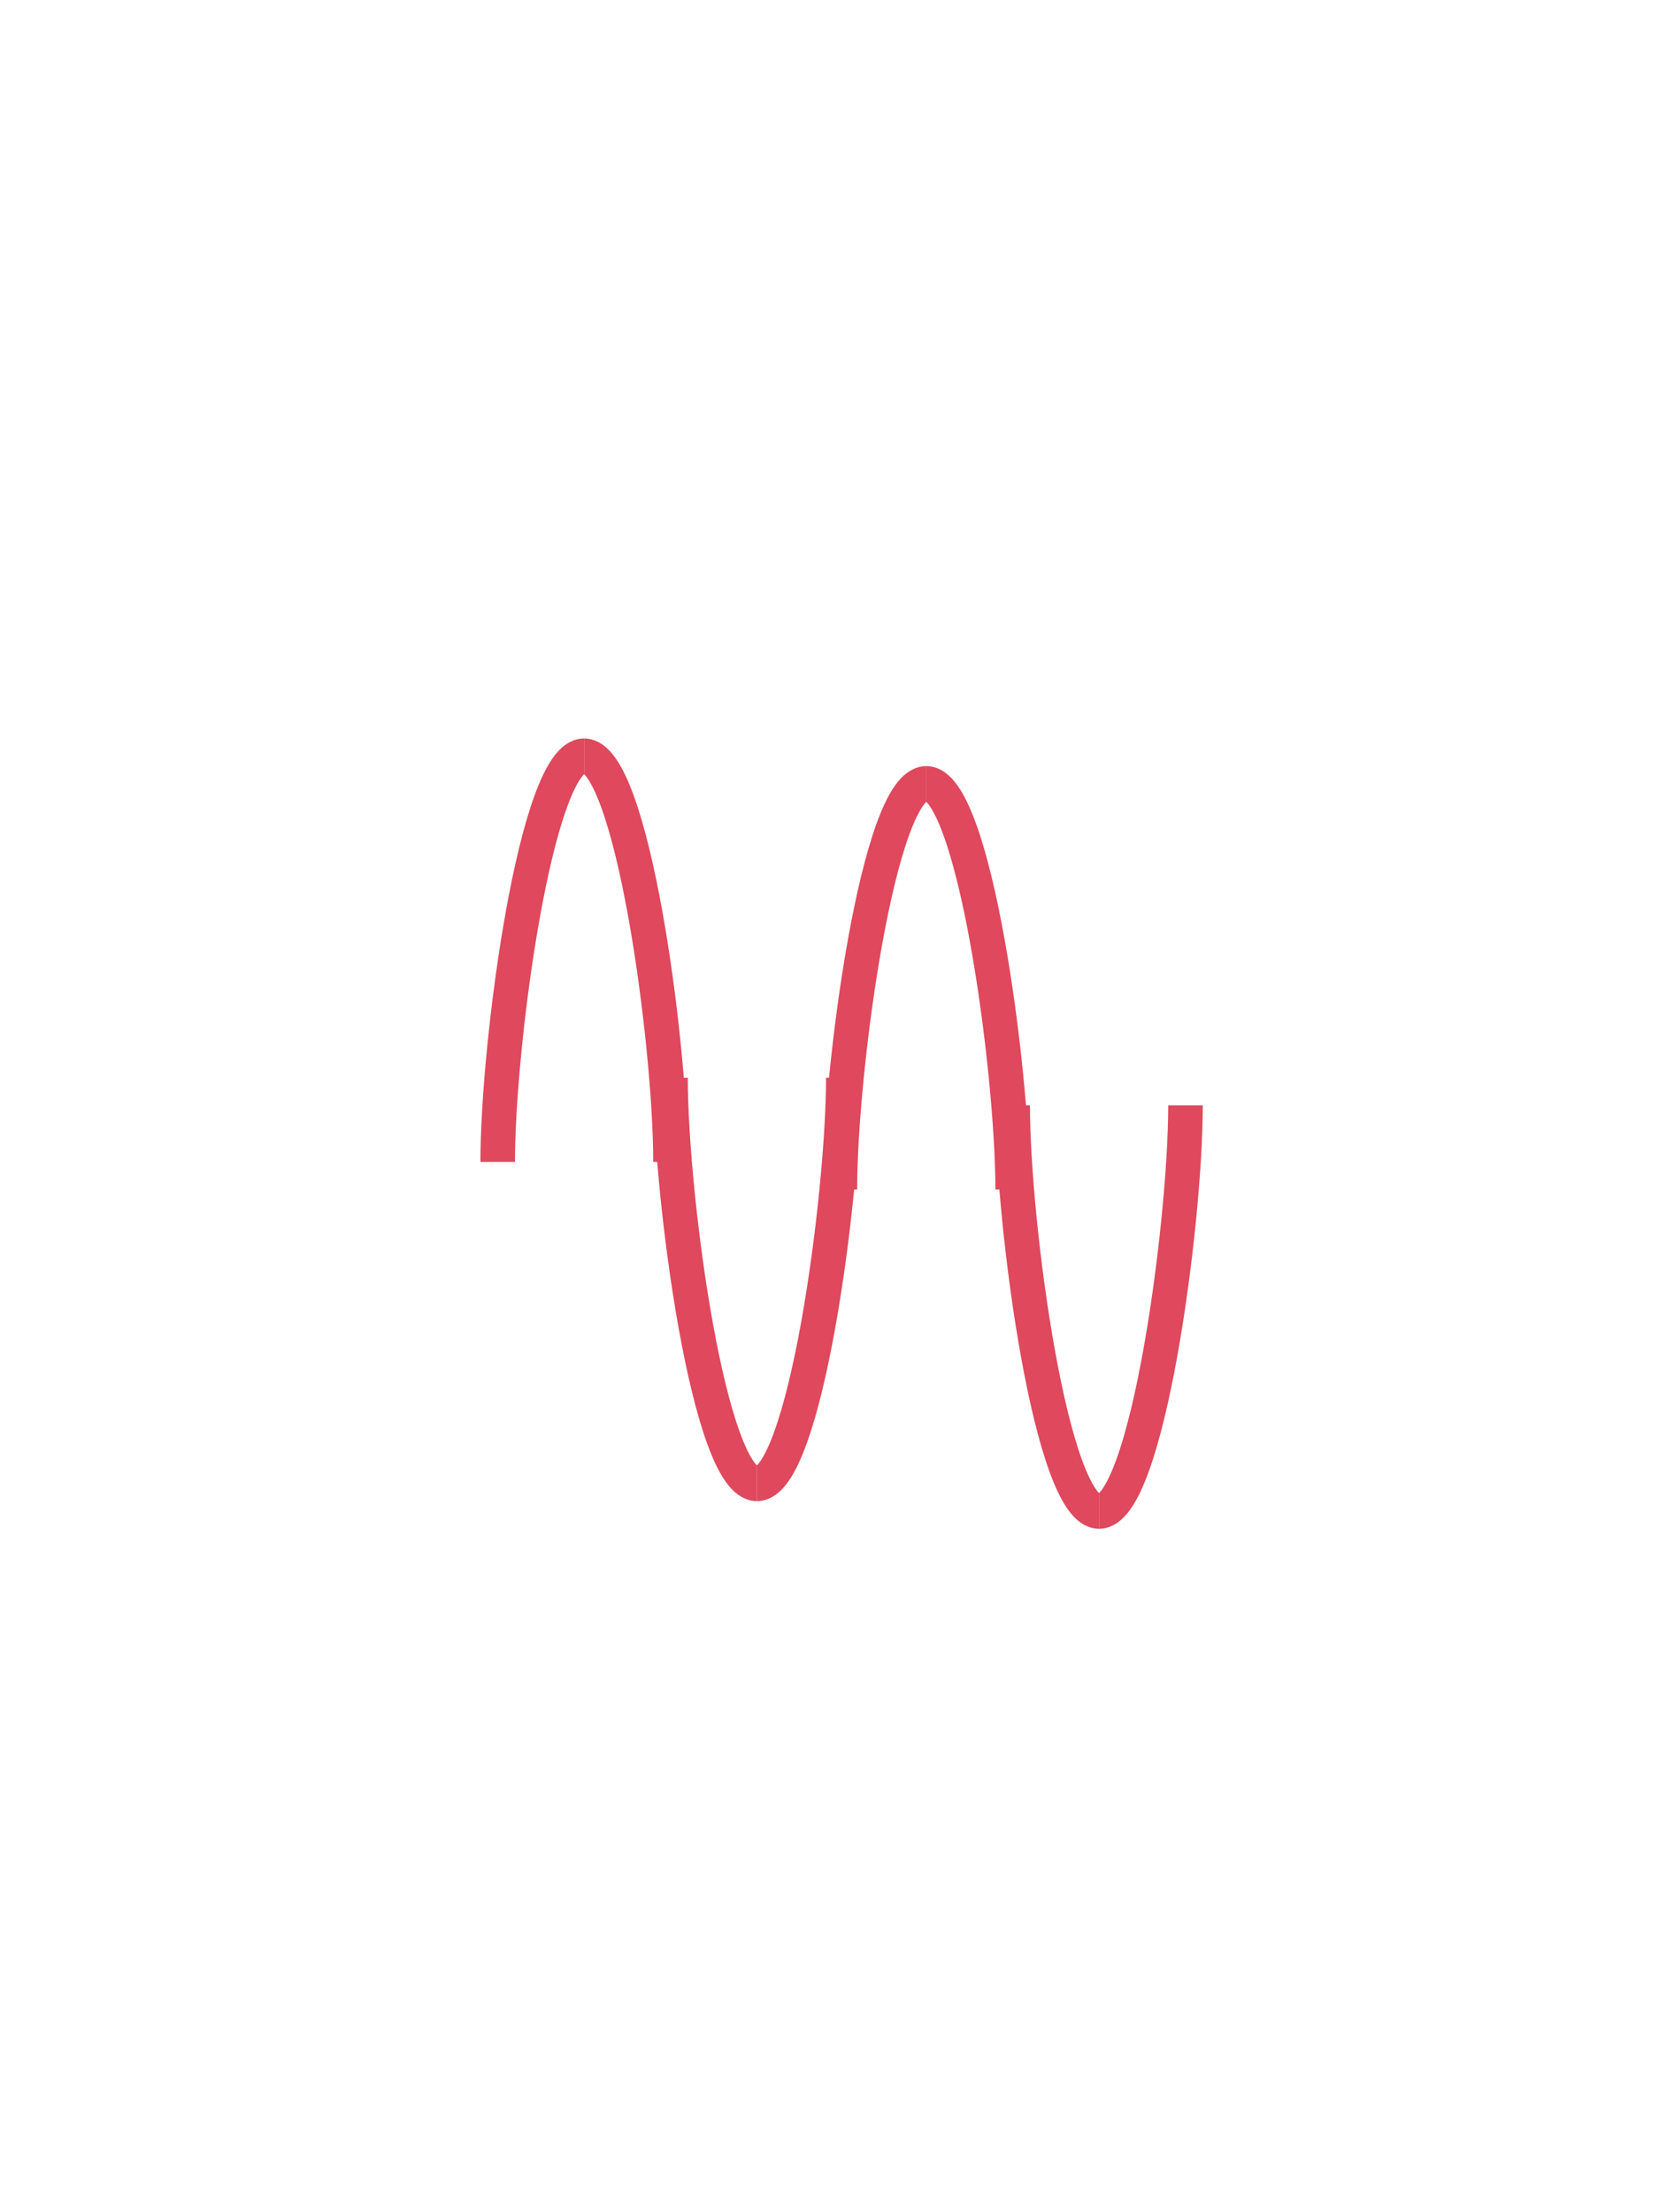 <svg id="Layer_1" data-name="Layer 1" xmlns="http://www.w3.org/2000/svg" viewBox="0 0 480 640"><defs><style>.cls-1{fill:none;stroke:#df485d;stroke-miterlimit:10;stroke-width:10px;}</style></defs><title>Artboard 1</title><path class="cls-1" d="M144,336.14c0-34.85,11.18-117.5,25-117.5"/><path class="cls-1" d="M194,336.14c0-34.85-11.18-117.5-25-117.5"/><path class="cls-1" d="M194,311.78c0,34.85,11.18,117.5,25,117.5"/><path class="cls-1" d="M244,311.78c0,34.85-11.18,117.5-25,117.5"/><path class="cls-1" d="M243,344.14c0-34.85,11.18-117.5,25-117.5"/><path class="cls-1" d="M293,344.14c0-34.85-11.18-117.5-25-117.5"/><path class="cls-1" d="M293,319.78c0,34.85,11.18,117.5,25,117.5"/><path class="cls-1" d="M343,319.78c0,34.85-11.18,117.5-25,117.5"/></svg>